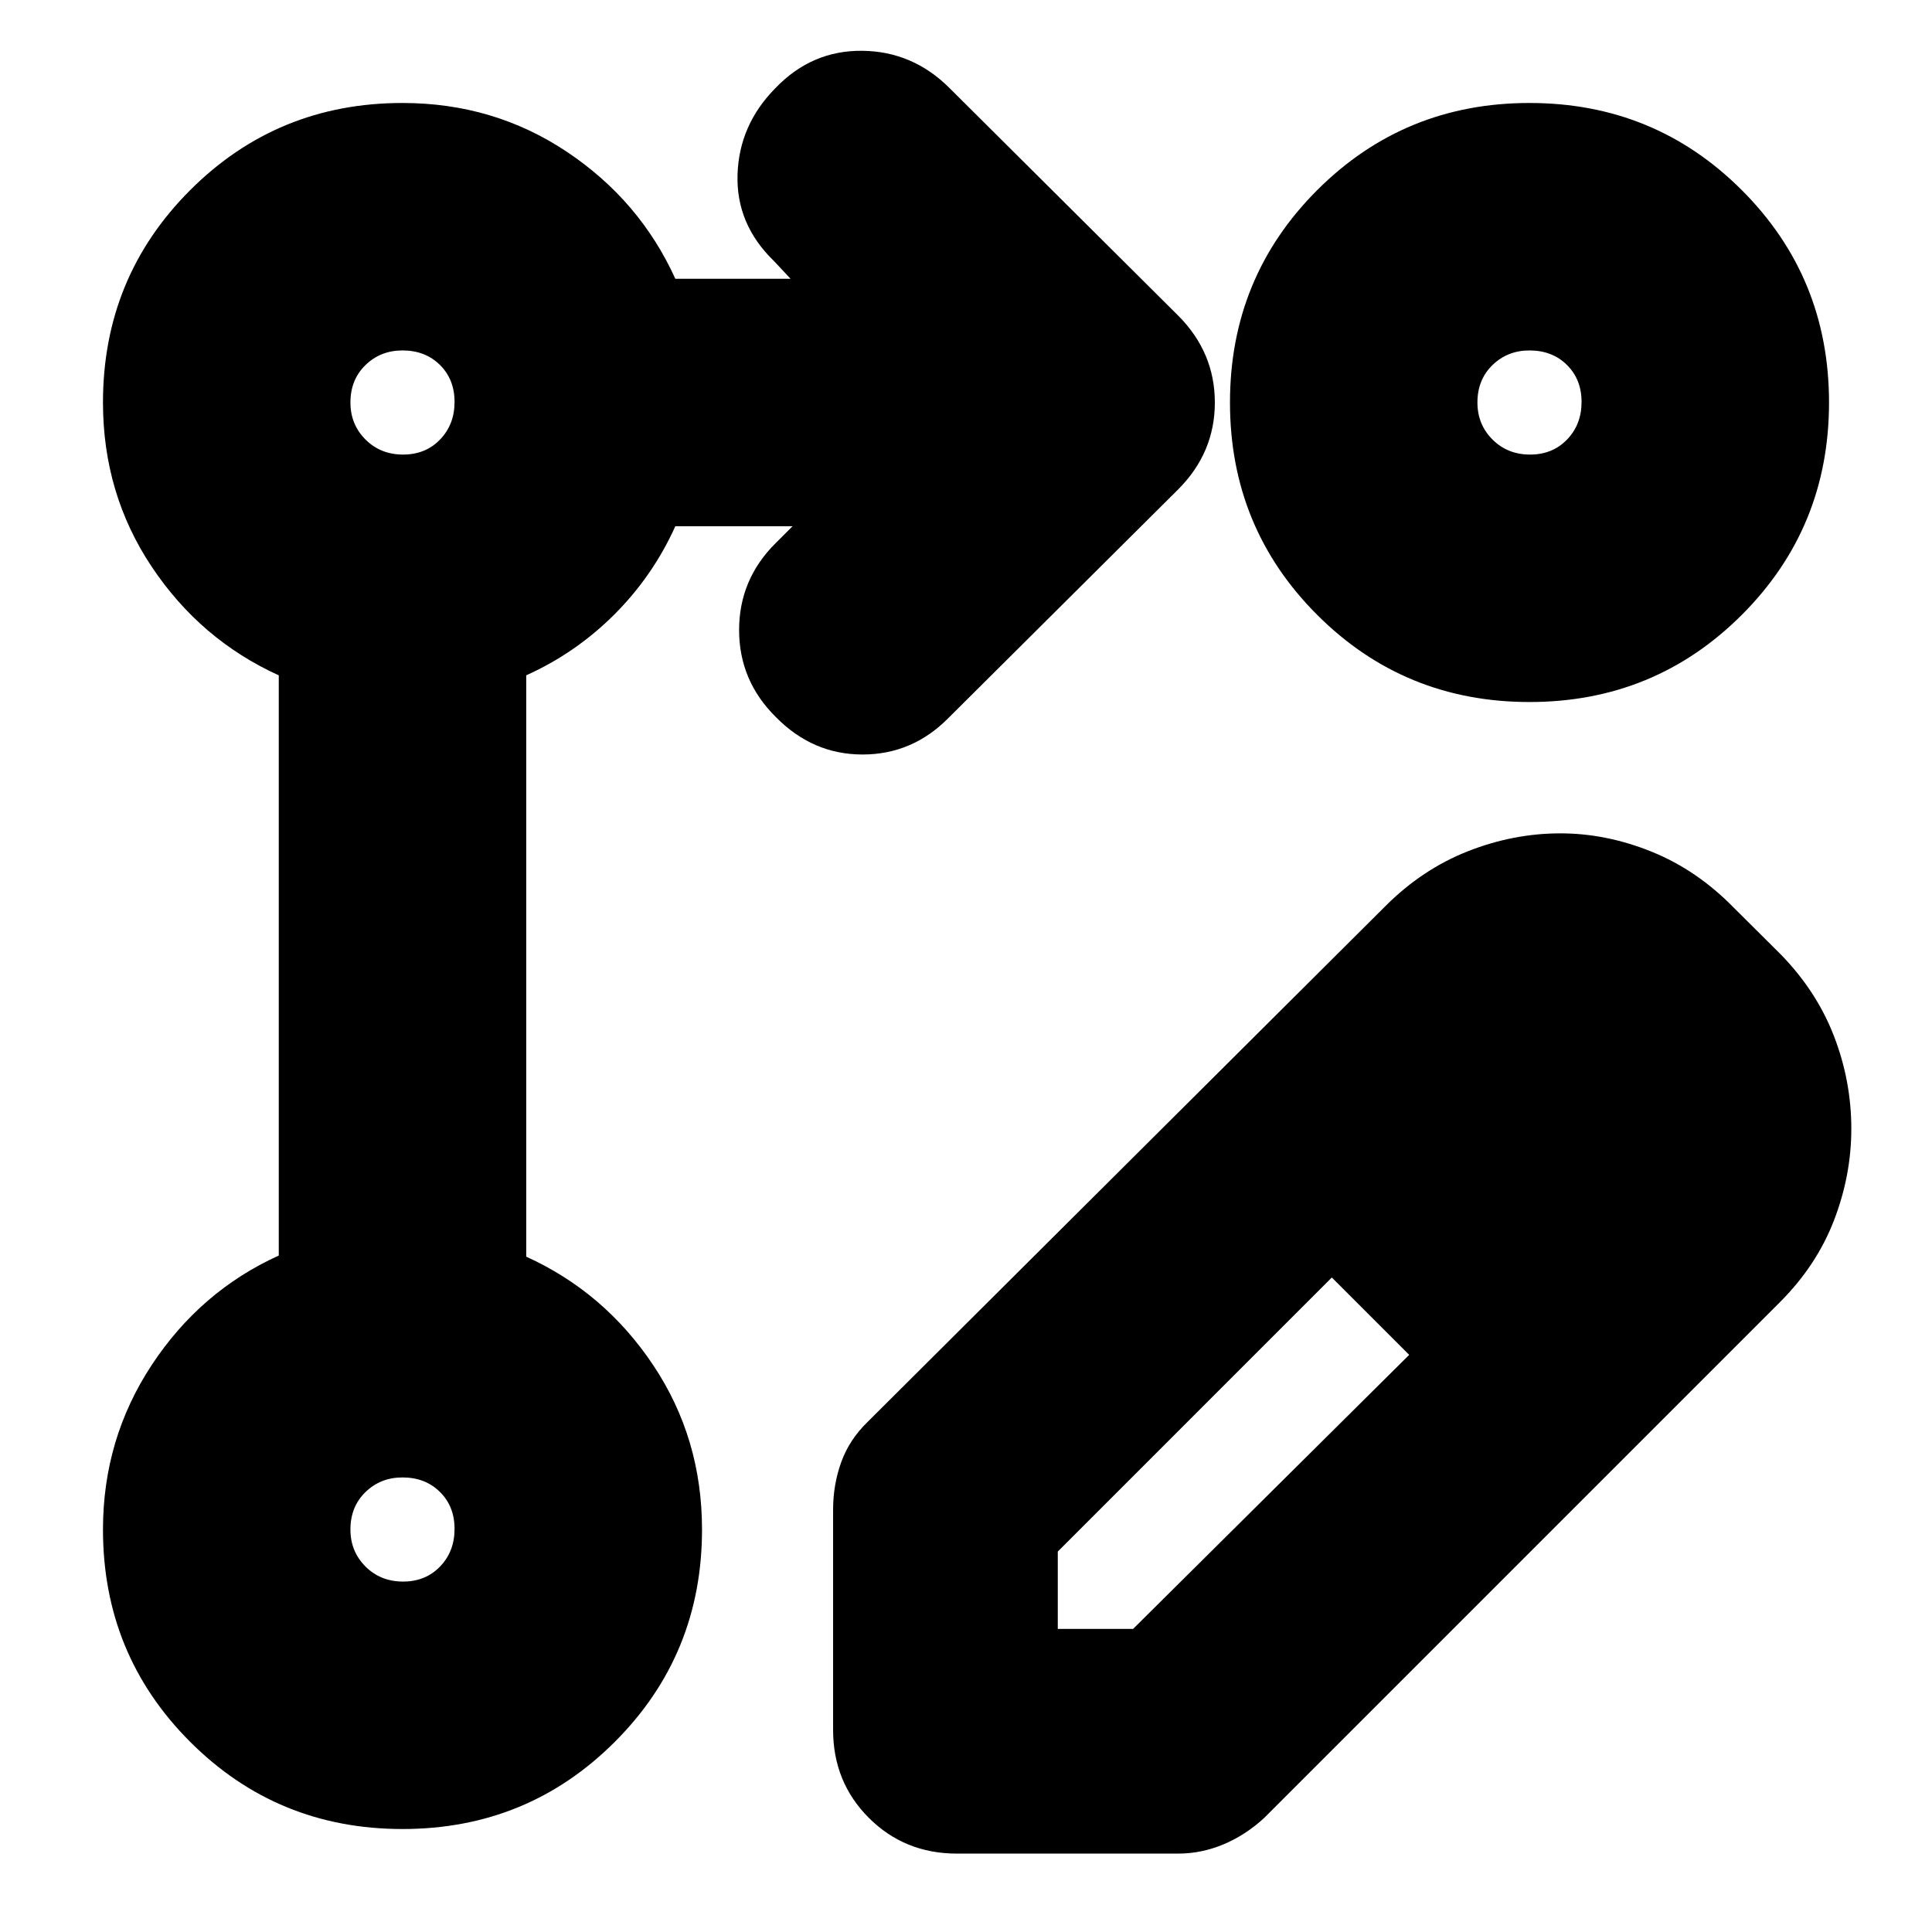 <svg xmlns="http://www.w3.org/2000/svg" height="24" viewBox="0 -960 960 960" width="24"><path d="M413.96-100.43v-109.48q0-12.37 4.06-23.61 4.07-11.24 13.2-20.05l257.26-256.26q18.26-18.26 40.87-27.17 22.61-8.91 46-8.91 22.82 0 45.38 9.13 22.56 9.13 40.92 27.95l23.18 23.05q17.82 18.26 26.45 40.59 8.63 22.34 8.63 46.07 0 23.16-8.63 45.56-8.63 22.39-26.89 40.65L628.13-56.65q-9.3 8.56-20.25 13.13-10.94 4.56-22.4 4.56H475.44q-25.96 0-43.72-17.76-17.76-17.76-17.76-43.71Zm399.39-299.48-37.44-39.44 37.44 39.44Zm-287.74 249.3h37.43l137.18-136.17-19.44-19.44-19-19-136.17 136.18v38.43Zm155.17-155.61-19-19 19 19 19.44 19.44-19.44-19.44ZM200-51.17q-62.2 0-105.51-43.32Q51.17-137.8 51.17-200q0-44.96 24.2-81.7 24.19-36.74 63.15-54.43v-288.3q-38.96-17.7-63.15-53.99-24.2-36.28-24.2-81.58 0-62.2 43.32-105.51Q137.8-908.83 200-908.83q45.3 0 81.58 24.2 36.29 24.19 53.99 63.15h57.26l-8.31-8.87q-18.82-18.26-18.04-42.93.78-24.68 18.83-42.94 18.05-18.82 43.15-18.54 25.11.28 43.37 18.54l113.56 113q18.26 18.29 18.26 43.23 0 24.95-18.26 43.21l-114 113.43q-17.97 18.26-42.79 18.26t-43.08-18.61q-18.26-18.05-18.26-43.25t18.26-43.27l8.31-8.3h-58.26q-11.13 24.69-30.27 43.82-19.13 19.14-43.82 30.27v288.86q38.96 17.7 63.15 53.99 24.2 36.28 24.2 81.58 0 62.2-43.32 105.51Q262.2-51.17 200-51.17Zm560-857.66q62.2 0 105.51 43.32Q908.83-822.2 908.83-760t-43.32 105.51Q822.2-611.17 760-611.17t-105.51-43.32Q611.17-697.8 611.17-760t43.32-105.51Q697.8-908.83 760-908.83Zm-559.72 734.7q11.2 0 18.39-7.48 7.2-7.48 7.2-18.67 0-11.2-7.27-18.39-7.27-7.2-18.6-7.2-10.91 0-18.39 7.27t-7.48 18.6q0 10.91 7.48 18.39t18.67 7.48Zm0-560q11.2 0 18.39-7.48 7.2-7.48 7.2-18.67 0-11.19-7.27-18.39-7.27-7.2-18.6-7.2-10.91 0-18.39 7.27t-7.48 18.6q0 10.91 7.48 18.39t18.67 7.48Zm560 0q11.19 0 18.39-7.48 7.2-7.48 7.2-18.67 0-11.19-7.27-18.39-7.27-7.2-18.6-7.2-10.91 0-18.39 7.27t-7.48 18.6q0 10.91 7.48 18.39t18.67 7.48ZM200-200Zm0-560Zm560 0Z"/></svg>